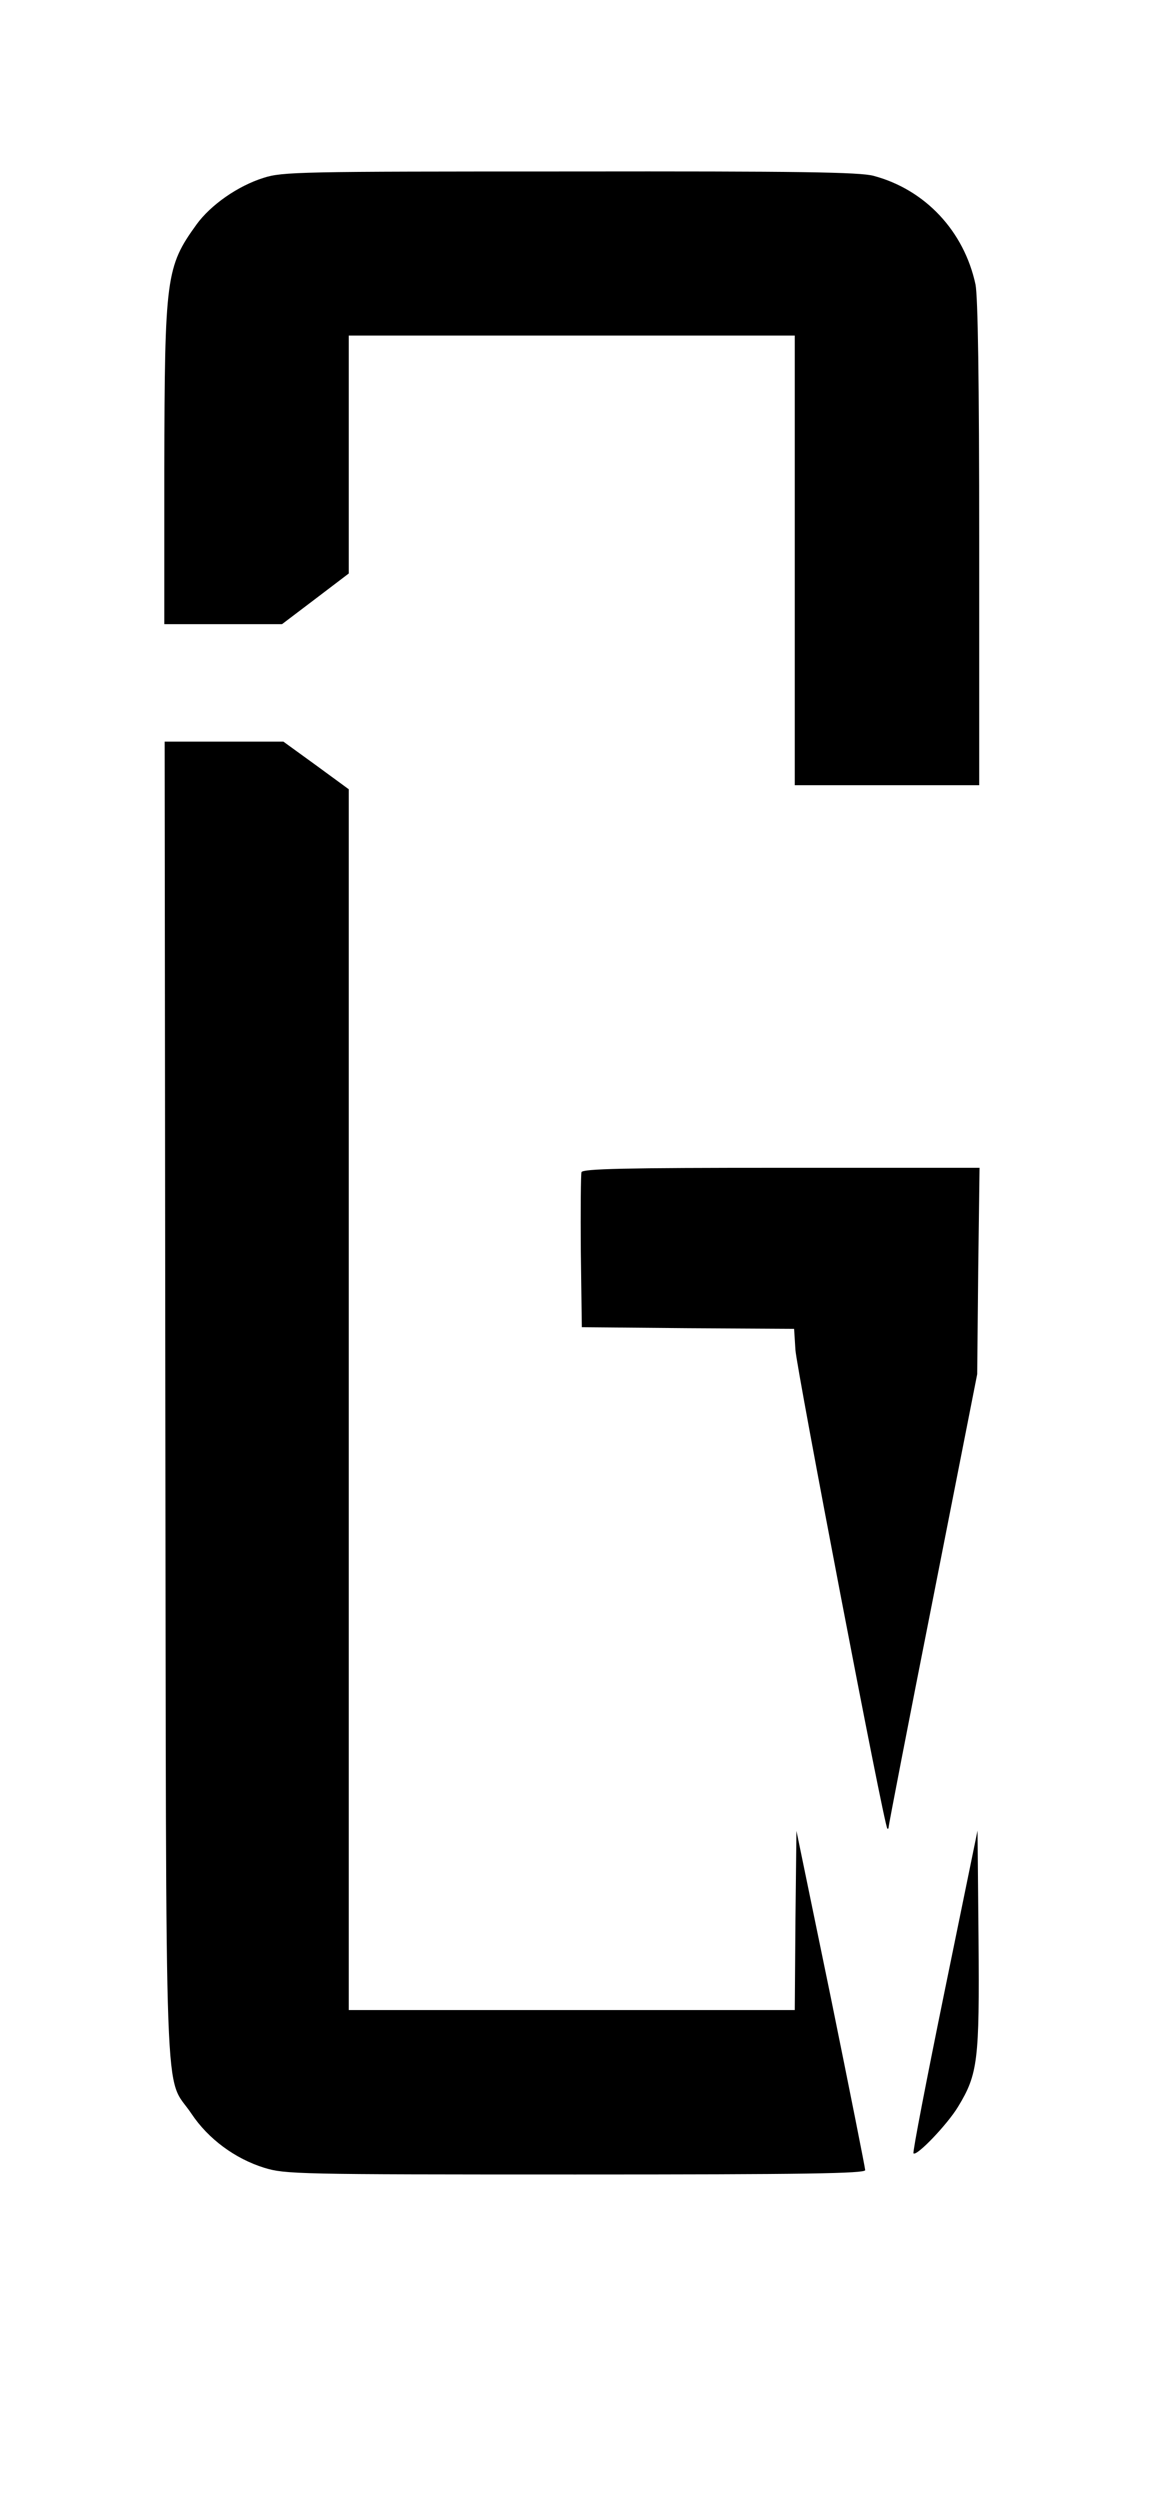 <?xml version="1.0" standalone="no"?>
<!DOCTYPE svg PUBLIC "-//W3C//DTD SVG 20010904//EN"
 "http://www.w3.org/TR/2001/REC-SVG-20010904/DTD/svg10.dtd">
<svg version="1.0" xmlns="http://www.w3.org/2000/svg"
 width="348pt" height="745pt" viewBox="0 0 348 745"
 preserveAspectRatio="xMidYMid meet">

<g transform="translate(0,745) scale(0.1,-0.1)"
fill="#000000" stroke="none">
<path d="M786 6920 c-77 -24 -158 -81 -200 -139 -91 -126 -95 -156 -96 -728
l0 -463 175 0 176 0 99 75 100 76 0 354 0 355 665 0 665 0 0 -670 0 -670 275
0 275 0 0 720 c0 491 -4 736 -11 772 -34 159 -150 283 -304 324 -40 11 -222
14 -905 13 -809 0 -858 -1 -914 -19z"/>
<path d="M493 3278 c3 -2204 -5 -2003 78 -2127 50 -75 130 -134 217 -161 62
-19 95 -20 928 -20 685 0 864 3 864 13 0 6 -46 237 -102 512 l-103 499 -3
-267 -2 -267 -665 0 -665 0 0 1819 0 1819 -97 71 -98 71 -177 0 -177 0 2
-1962z"/>
<path d="M1734 3957 c-2 -7 -3 -114 -2 -237 l3 -225 317 -3 316 -2 4 -63 c4
-58 264 -1417 274 -1426 2 -2 4 0 4 5 0 5 59 311 132 679 l132 670 3 308 4
307 -591 0 c-469 0 -592 -3 -596 -13z"/>
<path d="M2817 1517 c-54 -264 -96 -481 -93 -484 9 -10 101 86 133 139 59 97
64 137 61 499 l-3 324 -98 -478z"/>
</g>
</svg>
